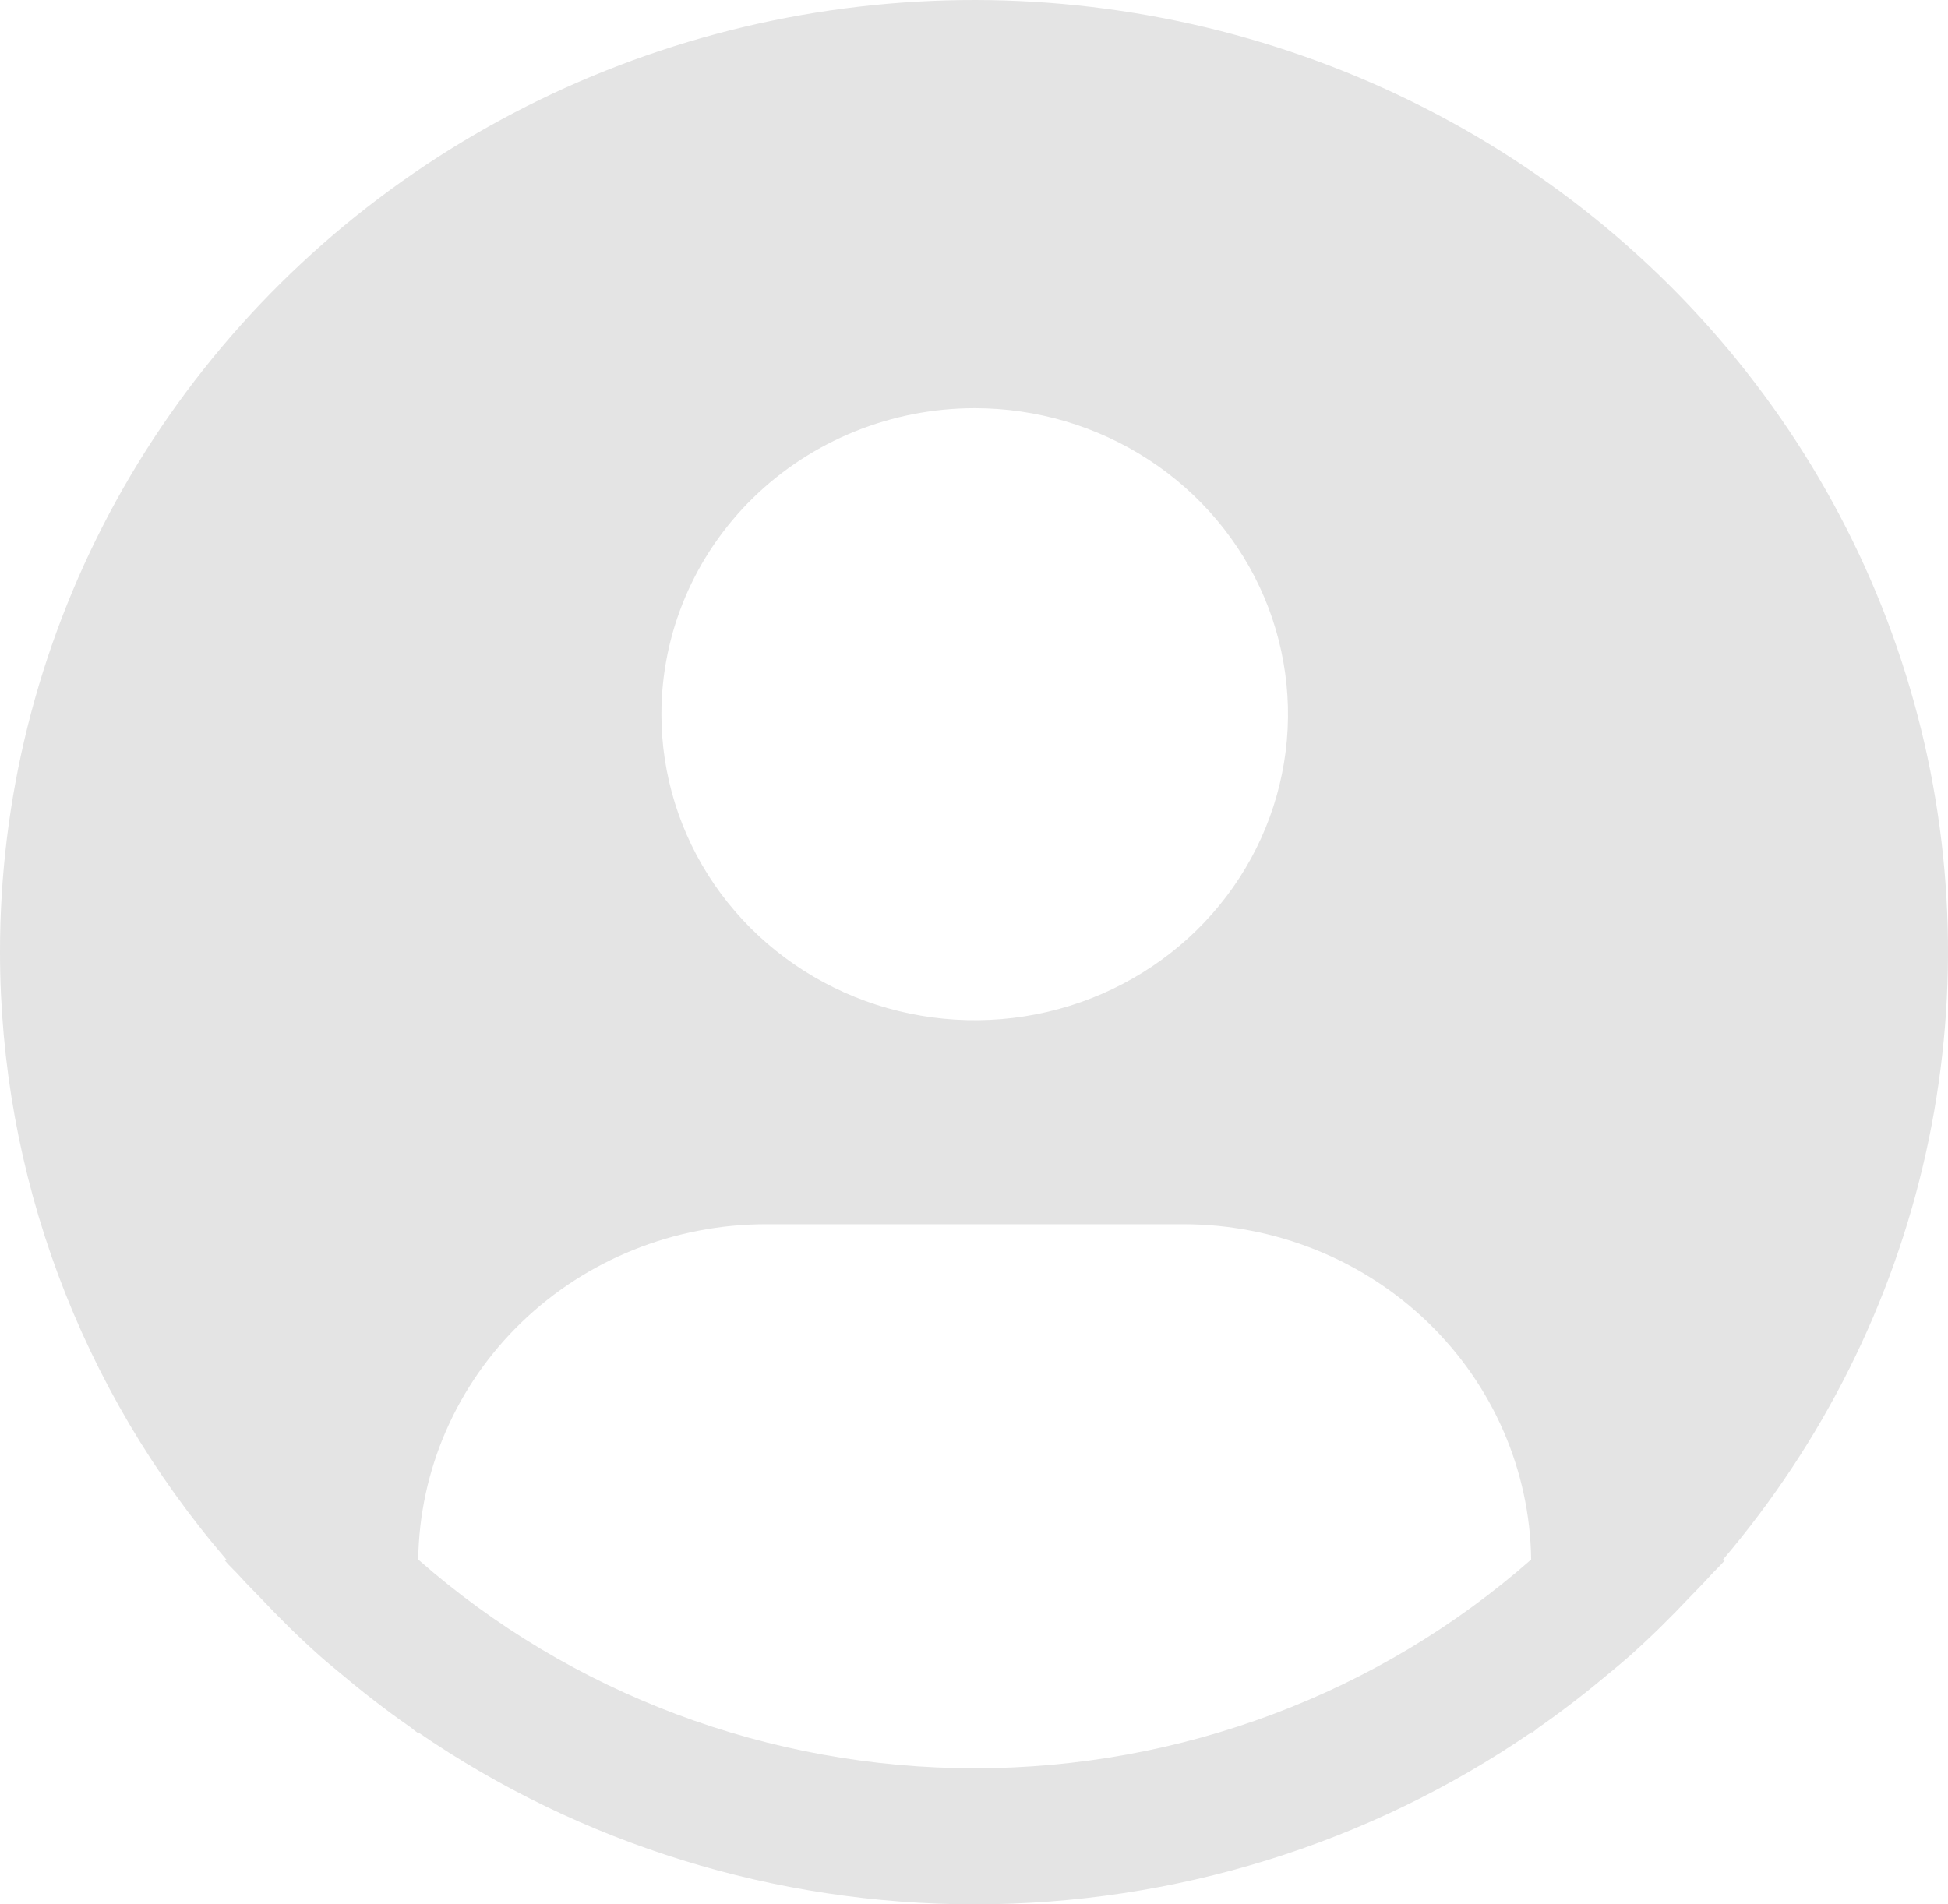 <svg width="45" height="44" viewBox="0 0 45 44" fill="none" xmlns="http://www.w3.org/2000/svg">
<path d="M39.804 36.033C42.113 33.318 43.72 30.099 44.487 26.649C45.254 23.2 45.16 19.62 44.211 16.213C43.263 12.807 41.489 9.673 39.039 7.078C36.589 4.483 33.536 2.503 30.137 1.305C26.738 0.107 23.093 -0.274 19.512 0.195C15.93 0.664 12.517 1.968 9.561 3.998C6.605 6.029 4.192 8.725 2.528 11.858C0.864 14.992 -0.003 18.471 8.63274e-06 22.001C0.001 27.133 1.852 32.101 5.229 36.033L5.196 36.059C5.309 36.191 5.438 36.304 5.553 36.435C5.698 36.597 5.854 36.749 6.004 36.906C6.454 37.384 6.917 37.843 7.403 38.273C7.551 38.405 7.704 38.528 7.853 38.653C8.368 39.087 8.897 39.499 9.446 39.882C9.516 39.929 9.581 39.991 9.651 40.039V40.02C13.418 42.61 17.912 44 22.518 44C27.124 44 31.617 42.61 35.384 40.02V40.039C35.455 39.991 35.517 39.929 35.59 39.882C36.137 39.497 36.667 39.087 37.182 38.653C37.332 38.528 37.484 38.404 37.632 38.273C38.118 37.841 38.581 37.384 39.032 36.906C39.181 36.749 39.336 36.597 39.482 36.435C39.596 36.304 39.726 36.191 39.839 36.058L39.804 36.033ZM22.516 9.431C23.948 9.431 25.347 9.846 26.537 10.623C27.727 11.4 28.655 12.504 29.203 13.796C29.75 15.088 29.894 16.51 29.614 17.881C29.335 19.253 28.646 20.513 27.634 21.502C26.622 22.49 25.332 23.164 23.928 23.437C22.524 23.709 21.069 23.569 19.747 23.034C18.424 22.499 17.294 21.593 16.498 20.43C15.703 19.267 15.279 17.9 15.279 16.502C15.279 14.627 16.041 12.828 17.398 11.502C18.756 10.176 20.597 9.431 22.516 9.431ZM9.661 36.033C9.689 33.969 10.547 32 12.05 30.55C13.553 29.101 15.579 28.287 17.691 28.286H27.341C29.453 28.287 31.48 29.101 32.982 30.55C34.485 32 35.343 33.969 35.371 36.033C31.844 39.138 27.264 40.856 22.516 40.856C17.768 40.856 13.188 39.138 9.661 36.033Z" fill="#E4E4E4"/>
</svg>
